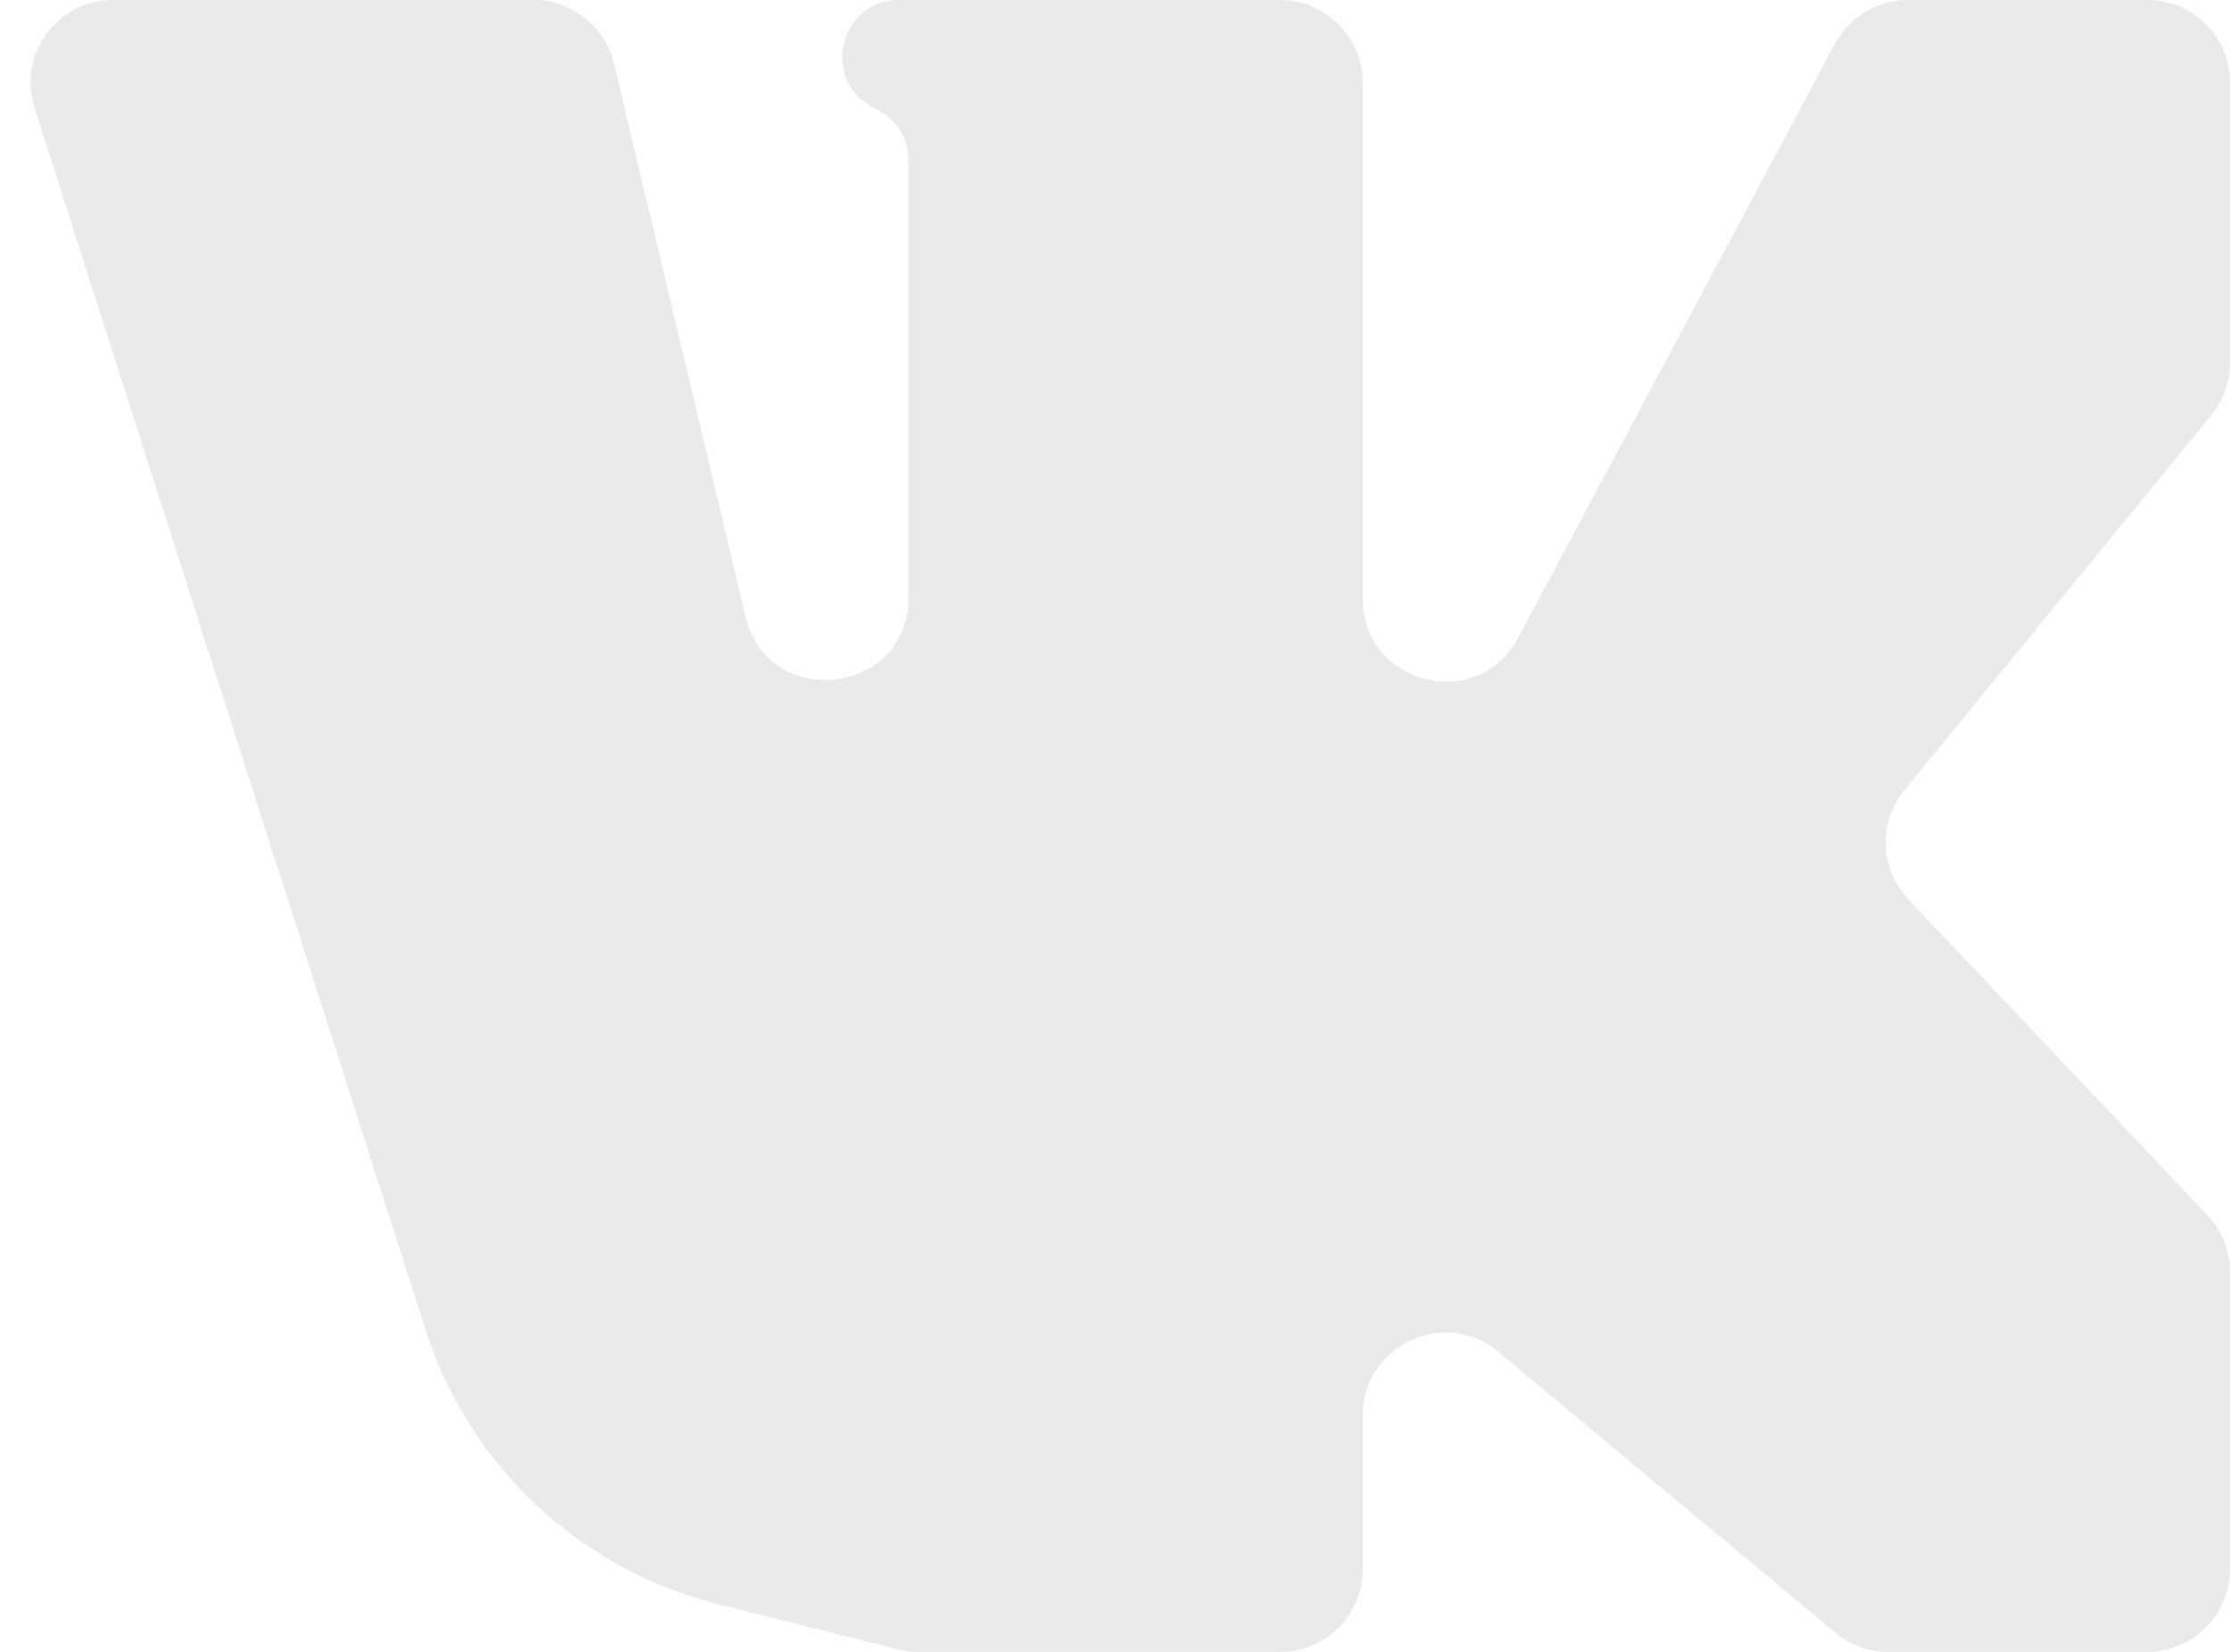 <svg width="54" height="40" viewBox="0 0 54 40" fill="none" xmlns="http://www.w3.org/2000/svg">
<path d="M21.199 2.63C19.857 2.011 20.299 0 21.777 0H31C32.105 0 33 0.895 33 2V14.5C33 16.582 35.785 17.278 36.765 15.441L44.435 1.059C44.783 0.407 45.461 0 46.2 0H52C53.105 0 54 0.895 54 2V8.786C54 9.248 53.84 9.695 53.548 10.053L46.115 19.137C45.478 19.916 45.519 21.048 46.211 21.779L53.452 29.422C53.804 29.793 54 30.285 54 30.797V38C54 39.105 53.105 40 52 40H45.724C45.256 40 44.803 39.836 44.444 39.536L36.28 32.734C34.978 31.648 33 32.574 33 34.27V38C33 39.105 32.105 40 31 40H22.246C22.083 40 21.92 39.98 21.761 39.94L17.402 38.85C14.043 38.011 11.358 35.494 10.303 32.197L0.835 2.61C0.422 1.319 1.385 0 2.74 0H12.92C13.846 0 14.651 0.636 14.866 1.537L18.054 14.928C18.604 17.236 22 16.837 22 14.465V3.882C22 3.344 21.687 2.856 21.199 2.63Z" fill="#EAEAEA"/>
</svg>

